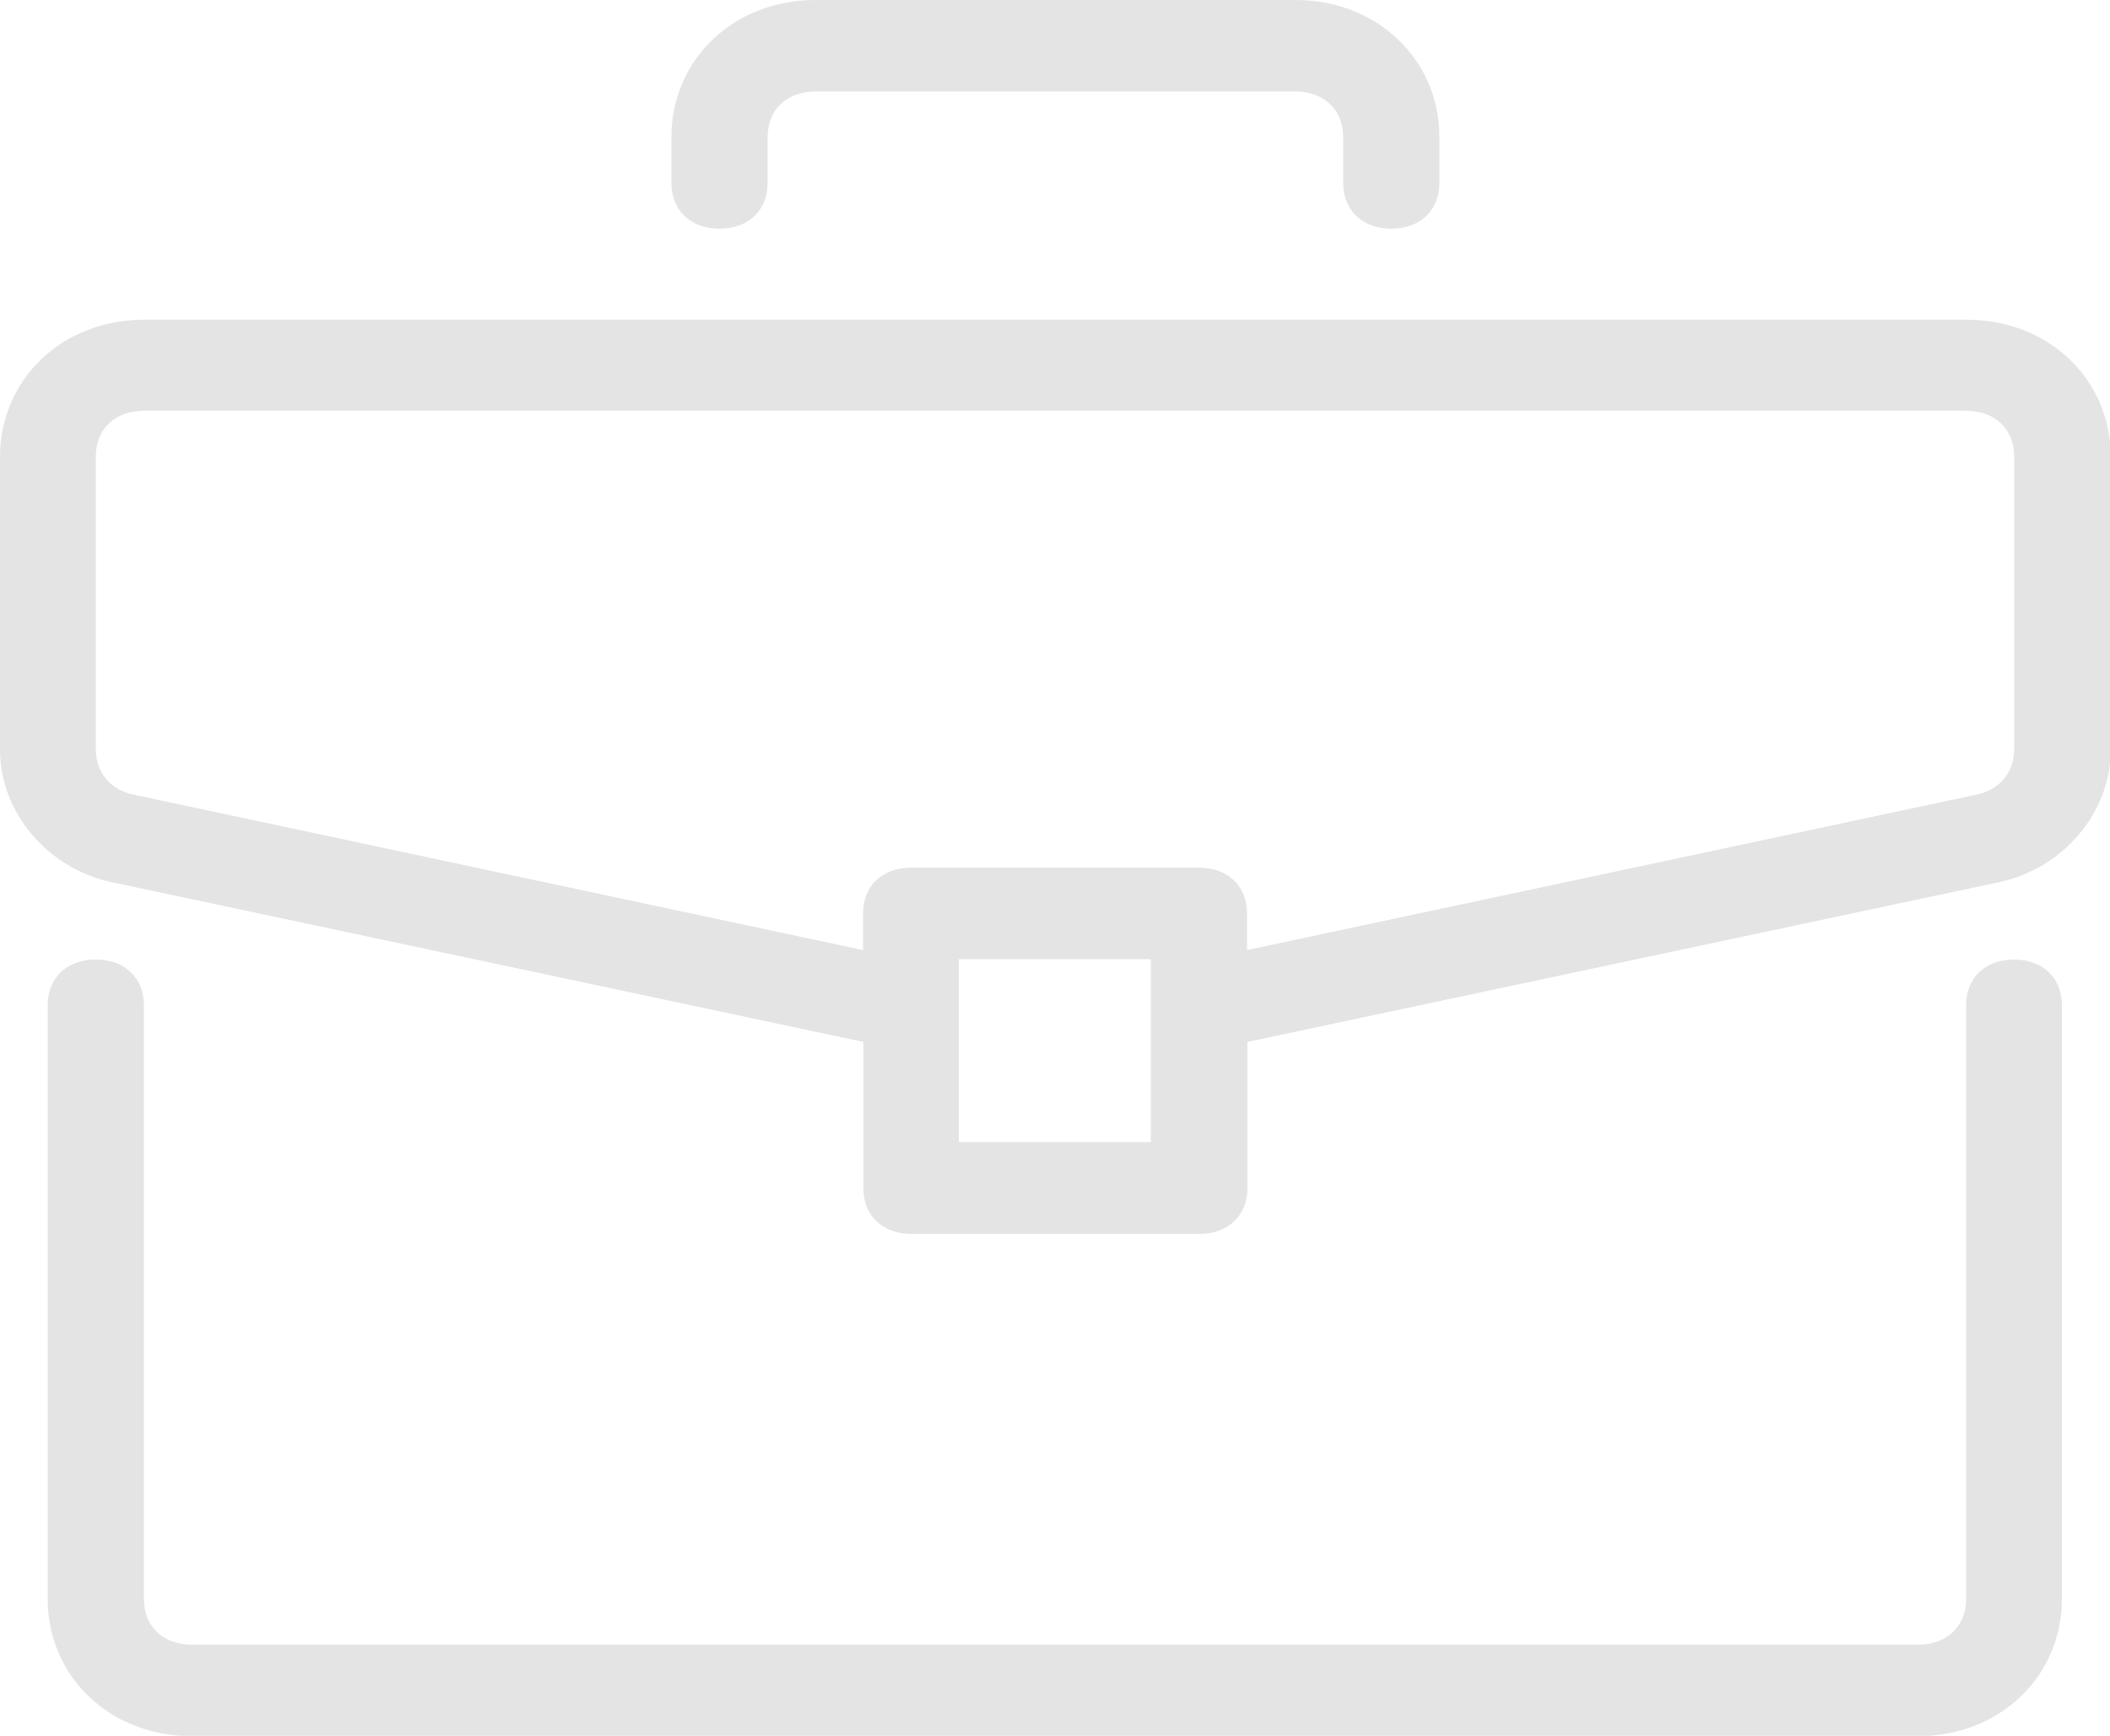 <?xml version="1.0" encoding="UTF-8"?>
<svg id="Camada_2" data-name="Camada 2" xmlns="http://www.w3.org/2000/svg" viewBox="0 0 53.52 44.03">
  <defs>
    <style>
      .cls-1 {
        fill: #e4e4e4;
      }
    </style>
  </defs>
  <g id="Layer_7" data-name="Layer 7">
    <g>
      <path class="cls-1" d="m51.09,24.34c-.73,0-1.22.46-1.22,1.16v15.06c0,.7-.49,1.16-1.22,1.16H4.87c-.73,0-1.22-.46-1.22-1.16v-15.06c0-.7-.49-1.16-1.22-1.16s-1.22.46-1.22,1.16v15.06c0,1.97,1.58,3.48,3.65,3.48h43.79c2.07,0,3.65-1.51,3.65-3.48v-15.06c0-.7-.49-1.16-1.22-1.16Z"/>
      <path class="cls-1" d="m49.87,8.11H3.65c-2.07,0-3.65,1.51-3.65,3.48v7.42c0,1.62,1.22,3.01,2.8,3.36l19.1,4.06v3.71c0,.7.49,1.16,1.22,1.16h7.3c.73,0,1.22-.46,1.22-1.16v-3.71l19.1-4.06c1.58-.35,2.8-1.74,2.8-3.36v-7.42c0-1.97-1.58-3.48-3.65-3.48Zm-20.68,20.86h-4.87v-4.64h4.87v4.64Zm21.9-9.97c0,.58-.36,1.04-.97,1.16l-18.49,3.94v-.93c0-.7-.49-1.16-1.22-1.16h-7.3c-.73,0-1.22.46-1.22,1.16v.93l-18.49-3.94c-.61-.12-.97-.58-.97-1.16v-7.42c0-.7.49-1.16,1.22-1.16h46.22c.73,0,1.22.46,1.22,1.16v7.42Z"/>
      <path class="cls-1" d="m32.84,0h-12.16c-2.07,0-3.65,1.51-3.65,3.48v1.16c0,.7.49,1.16,1.22,1.16s1.22-.46,1.22-1.16v-1.16c0-.7.49-1.16,1.22-1.16h12.16c.73,0,1.22.46,1.22,1.16v1.16c0,.7.49,1.16,1.22,1.16s1.22-.46,1.22-1.16v-1.16c0-1.97-1.58-3.48-3.65-3.48Z"/>
    </g>
  </g>
</svg>